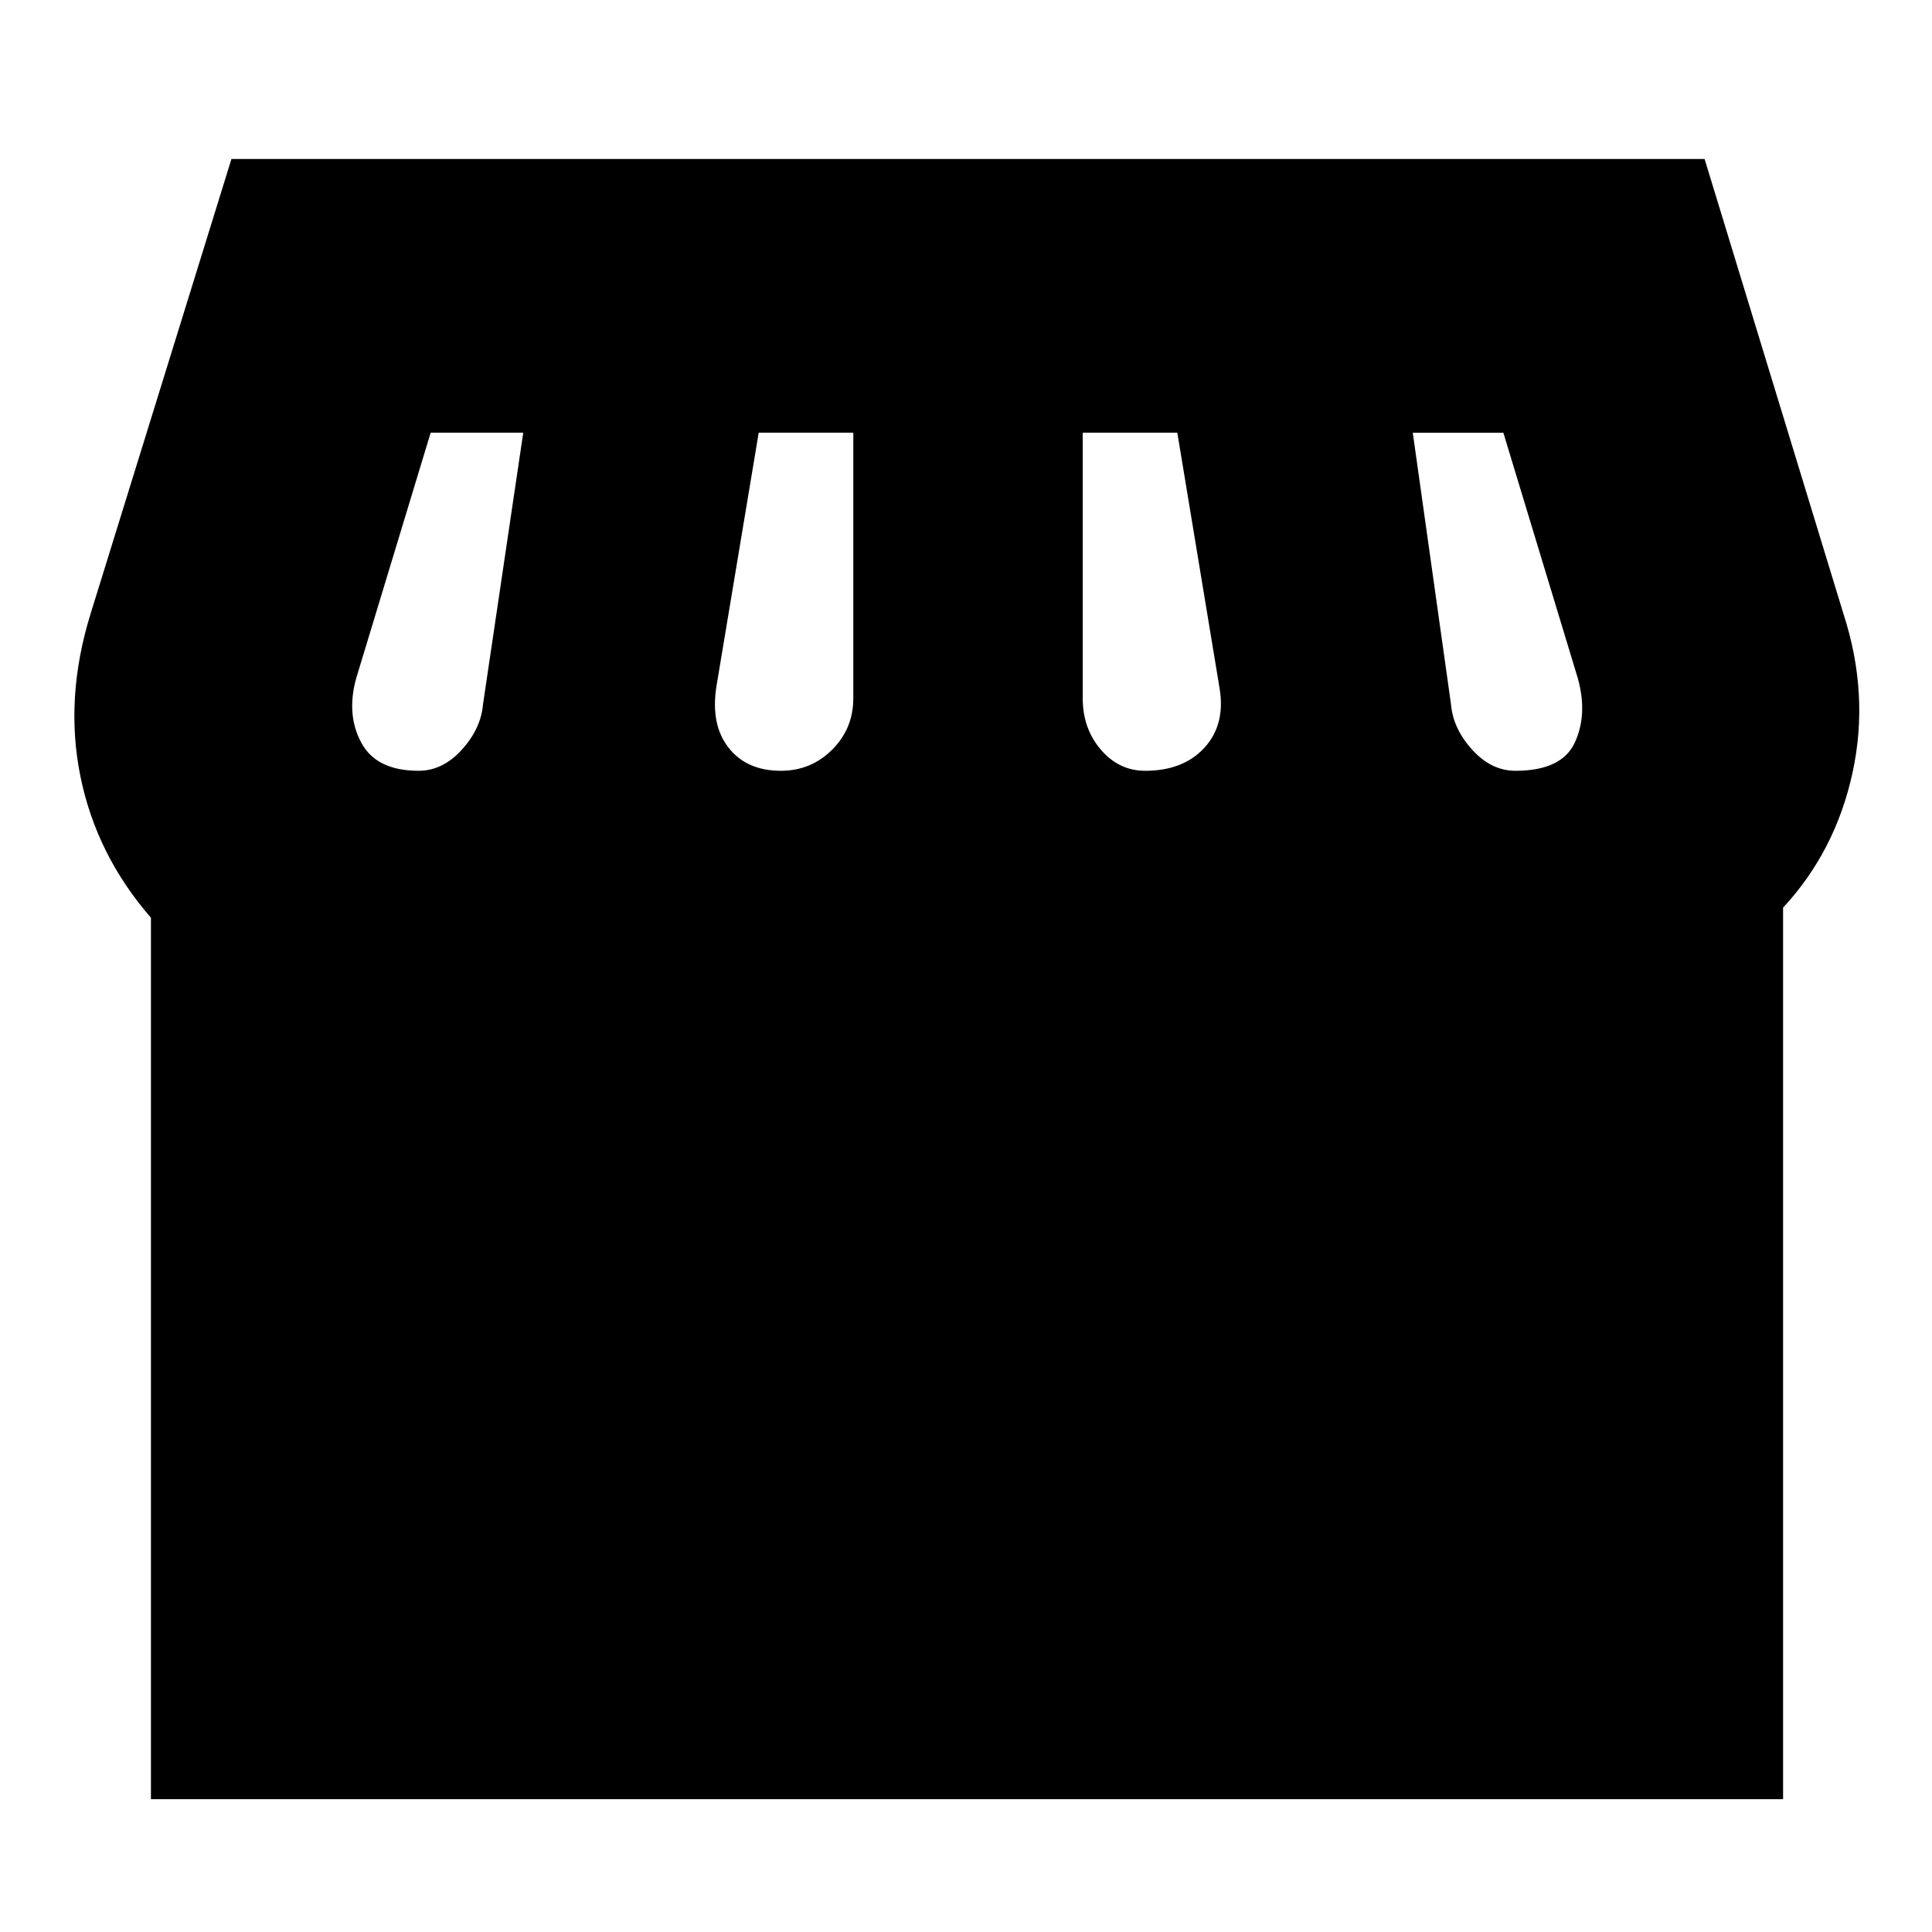 <svg xmlns="http://www.w3.org/2000/svg" height="24" viewBox="0 -960 960 960" width="24"><path d="M886-509v443H75v-438q-27-31-35-70t5-81l70-226h732l69 226q13 40 4.5 79T886-509Zm-317-68q19 0 29.5-11.5T606-618l-21-127h-47v132q0 15 9 25.5t22 10.5Zm-181 0q15 0 25.5-10.5T424-613v-132h-47l-21 126q-3 19 6 30.5t26 11.5Zm-180 0q12 0 21.5-10.5T240-610l20-135h-46l-37 122q-5 18 2.5 32t28.5 14Zm545 0q23 0 29.5-14t1.5-32l-37-122h-45l19 135q1 12 10.5 22.5T753-577Z"/></svg>